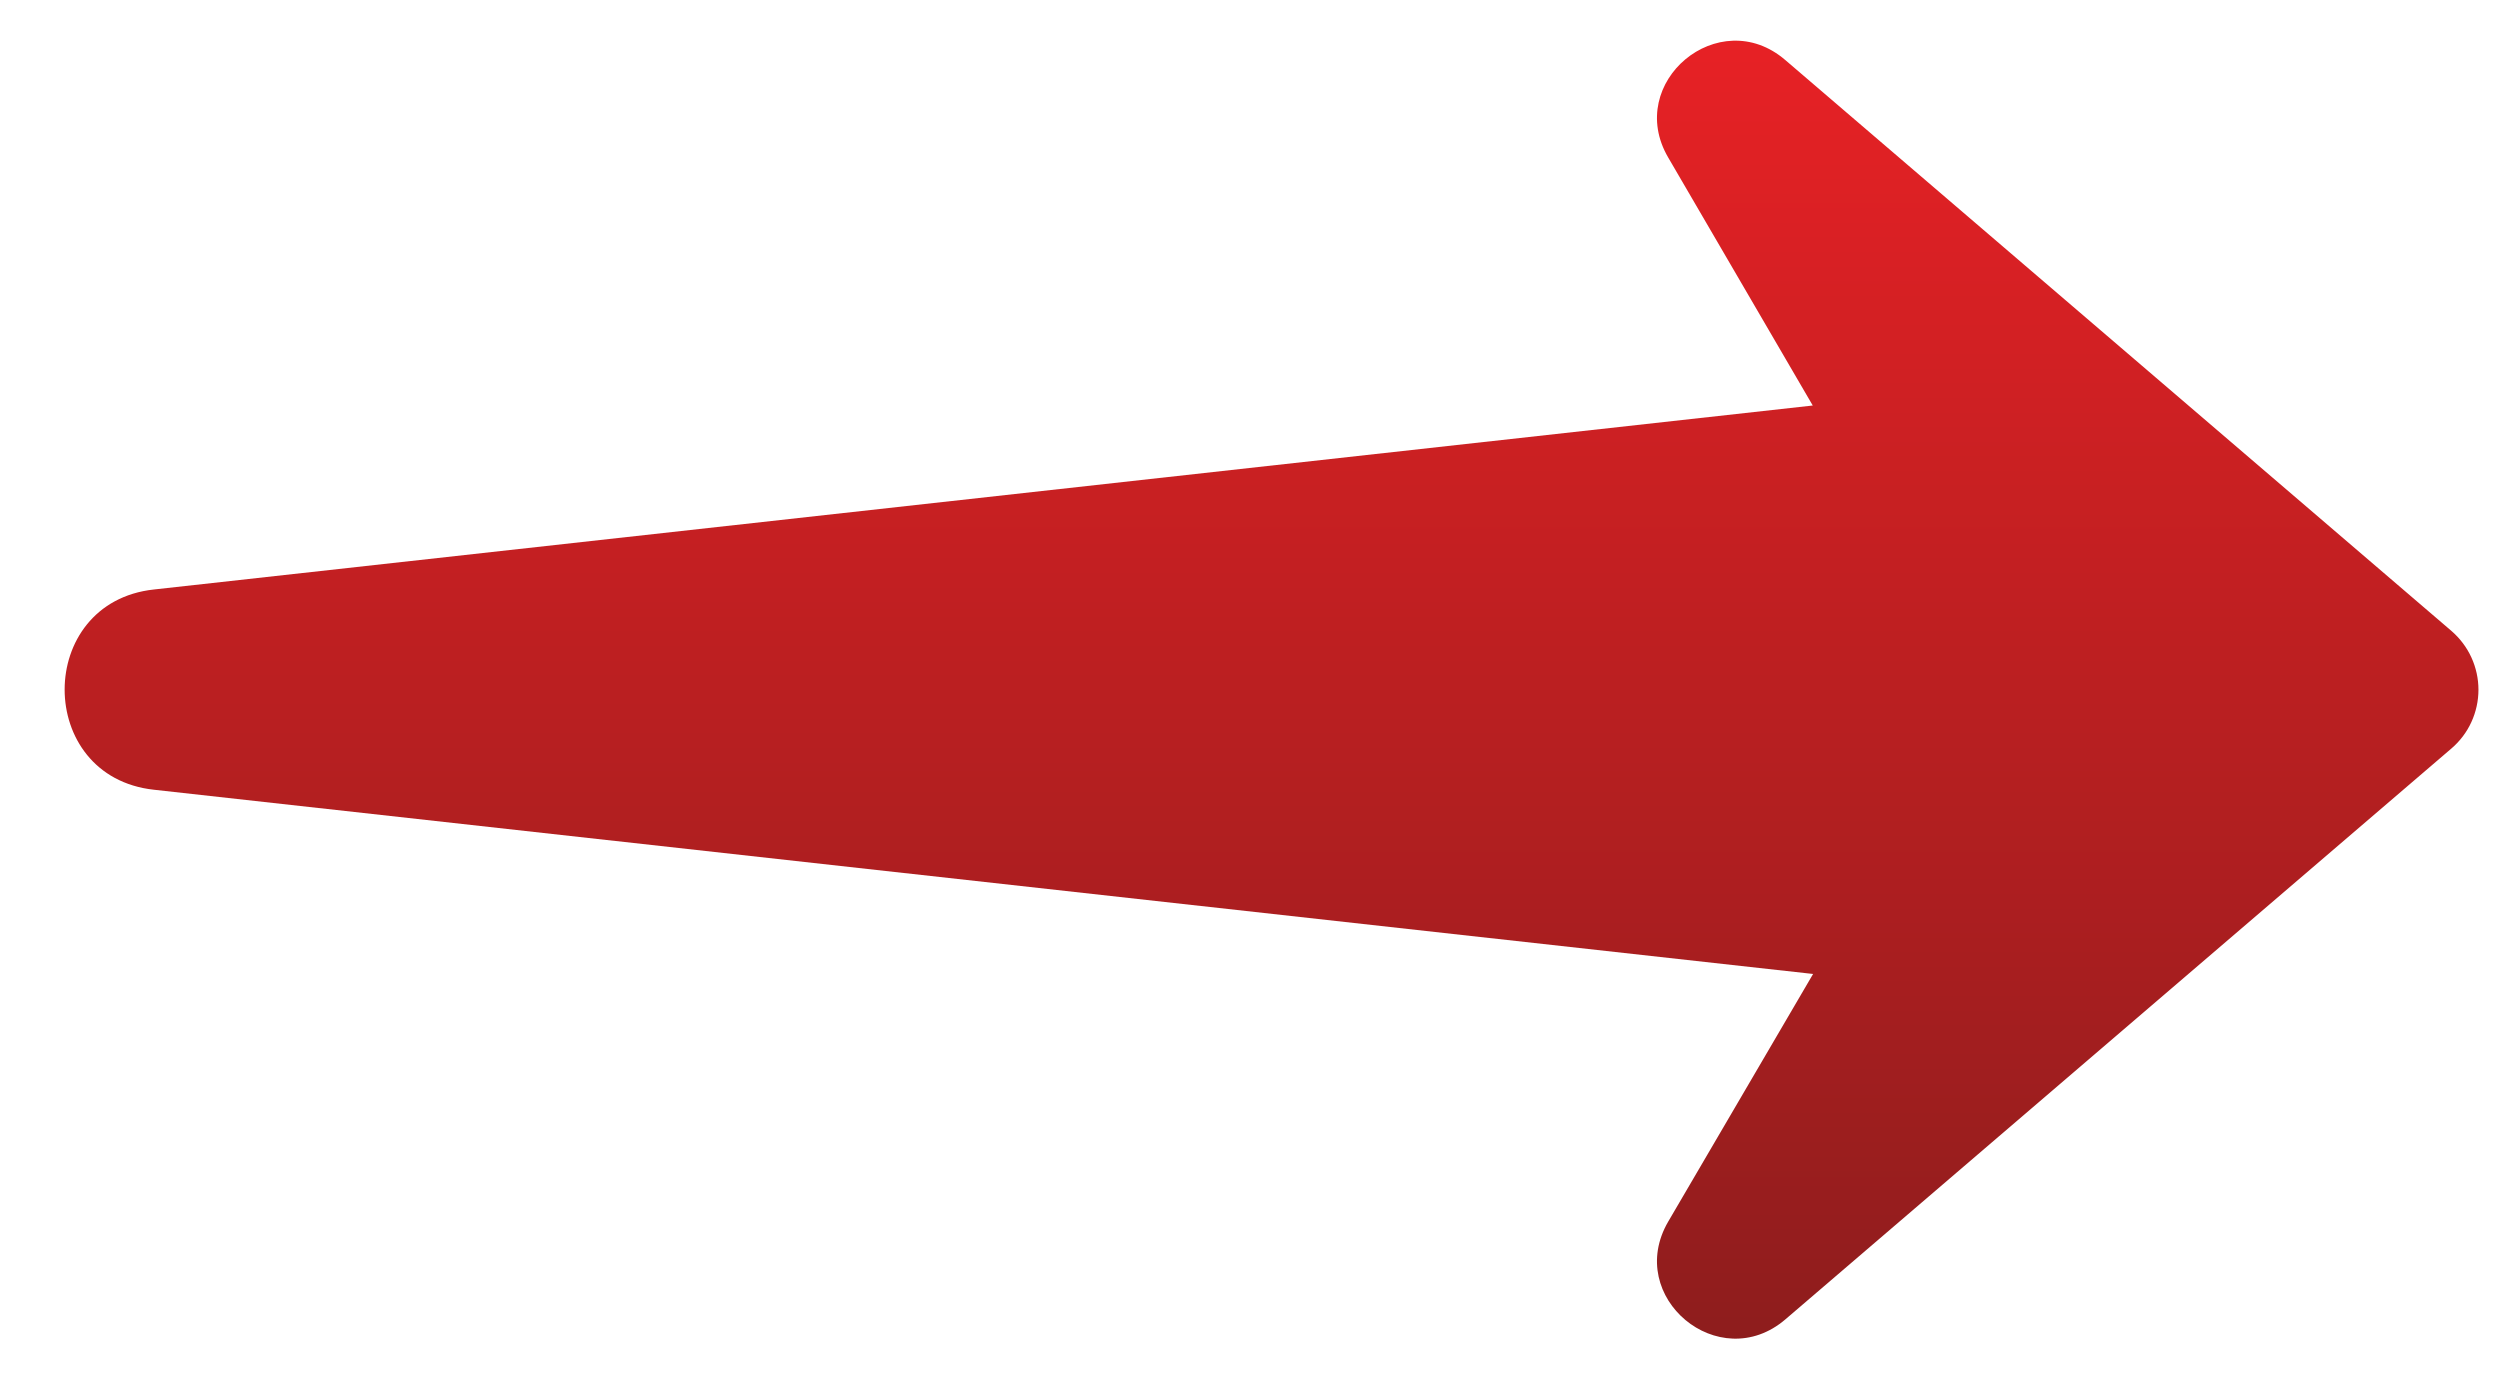 <svg width="29" height="16" viewBox="0 0 29 16" fill="none" xmlns="http://www.w3.org/2000/svg">
<path d="M1.786 9.161L21.032 11.298L19.351 14.171C18.841 15.046 19.942 15.962 20.71 15.305L28.437 8.682C28.535 8.598 28.614 8.494 28.668 8.376C28.722 8.258 28.75 8.13 28.75 8.001C28.75 7.872 28.722 7.744 28.668 7.626C28.614 7.508 28.535 7.404 28.437 7.319L20.71 0.697C19.942 0.036 18.841 0.956 19.351 1.827L21.028 4.704L1.786 6.838C0.405 6.987 0.404 9.011 1.786 9.161Z" fill="url(#paint0_linear_985_7791)"/>
<defs>
<linearGradient id="paint0_linear_985_7791" x1="14.75" y1="0.472" x2="14.75" y2="15.529" gradientUnits="userSpaceOnUse">
<stop stop-color="#E72125"/>
<stop offset="1" stop-color="#8E1D1D"/>
</linearGradient>
</defs>
</svg>
